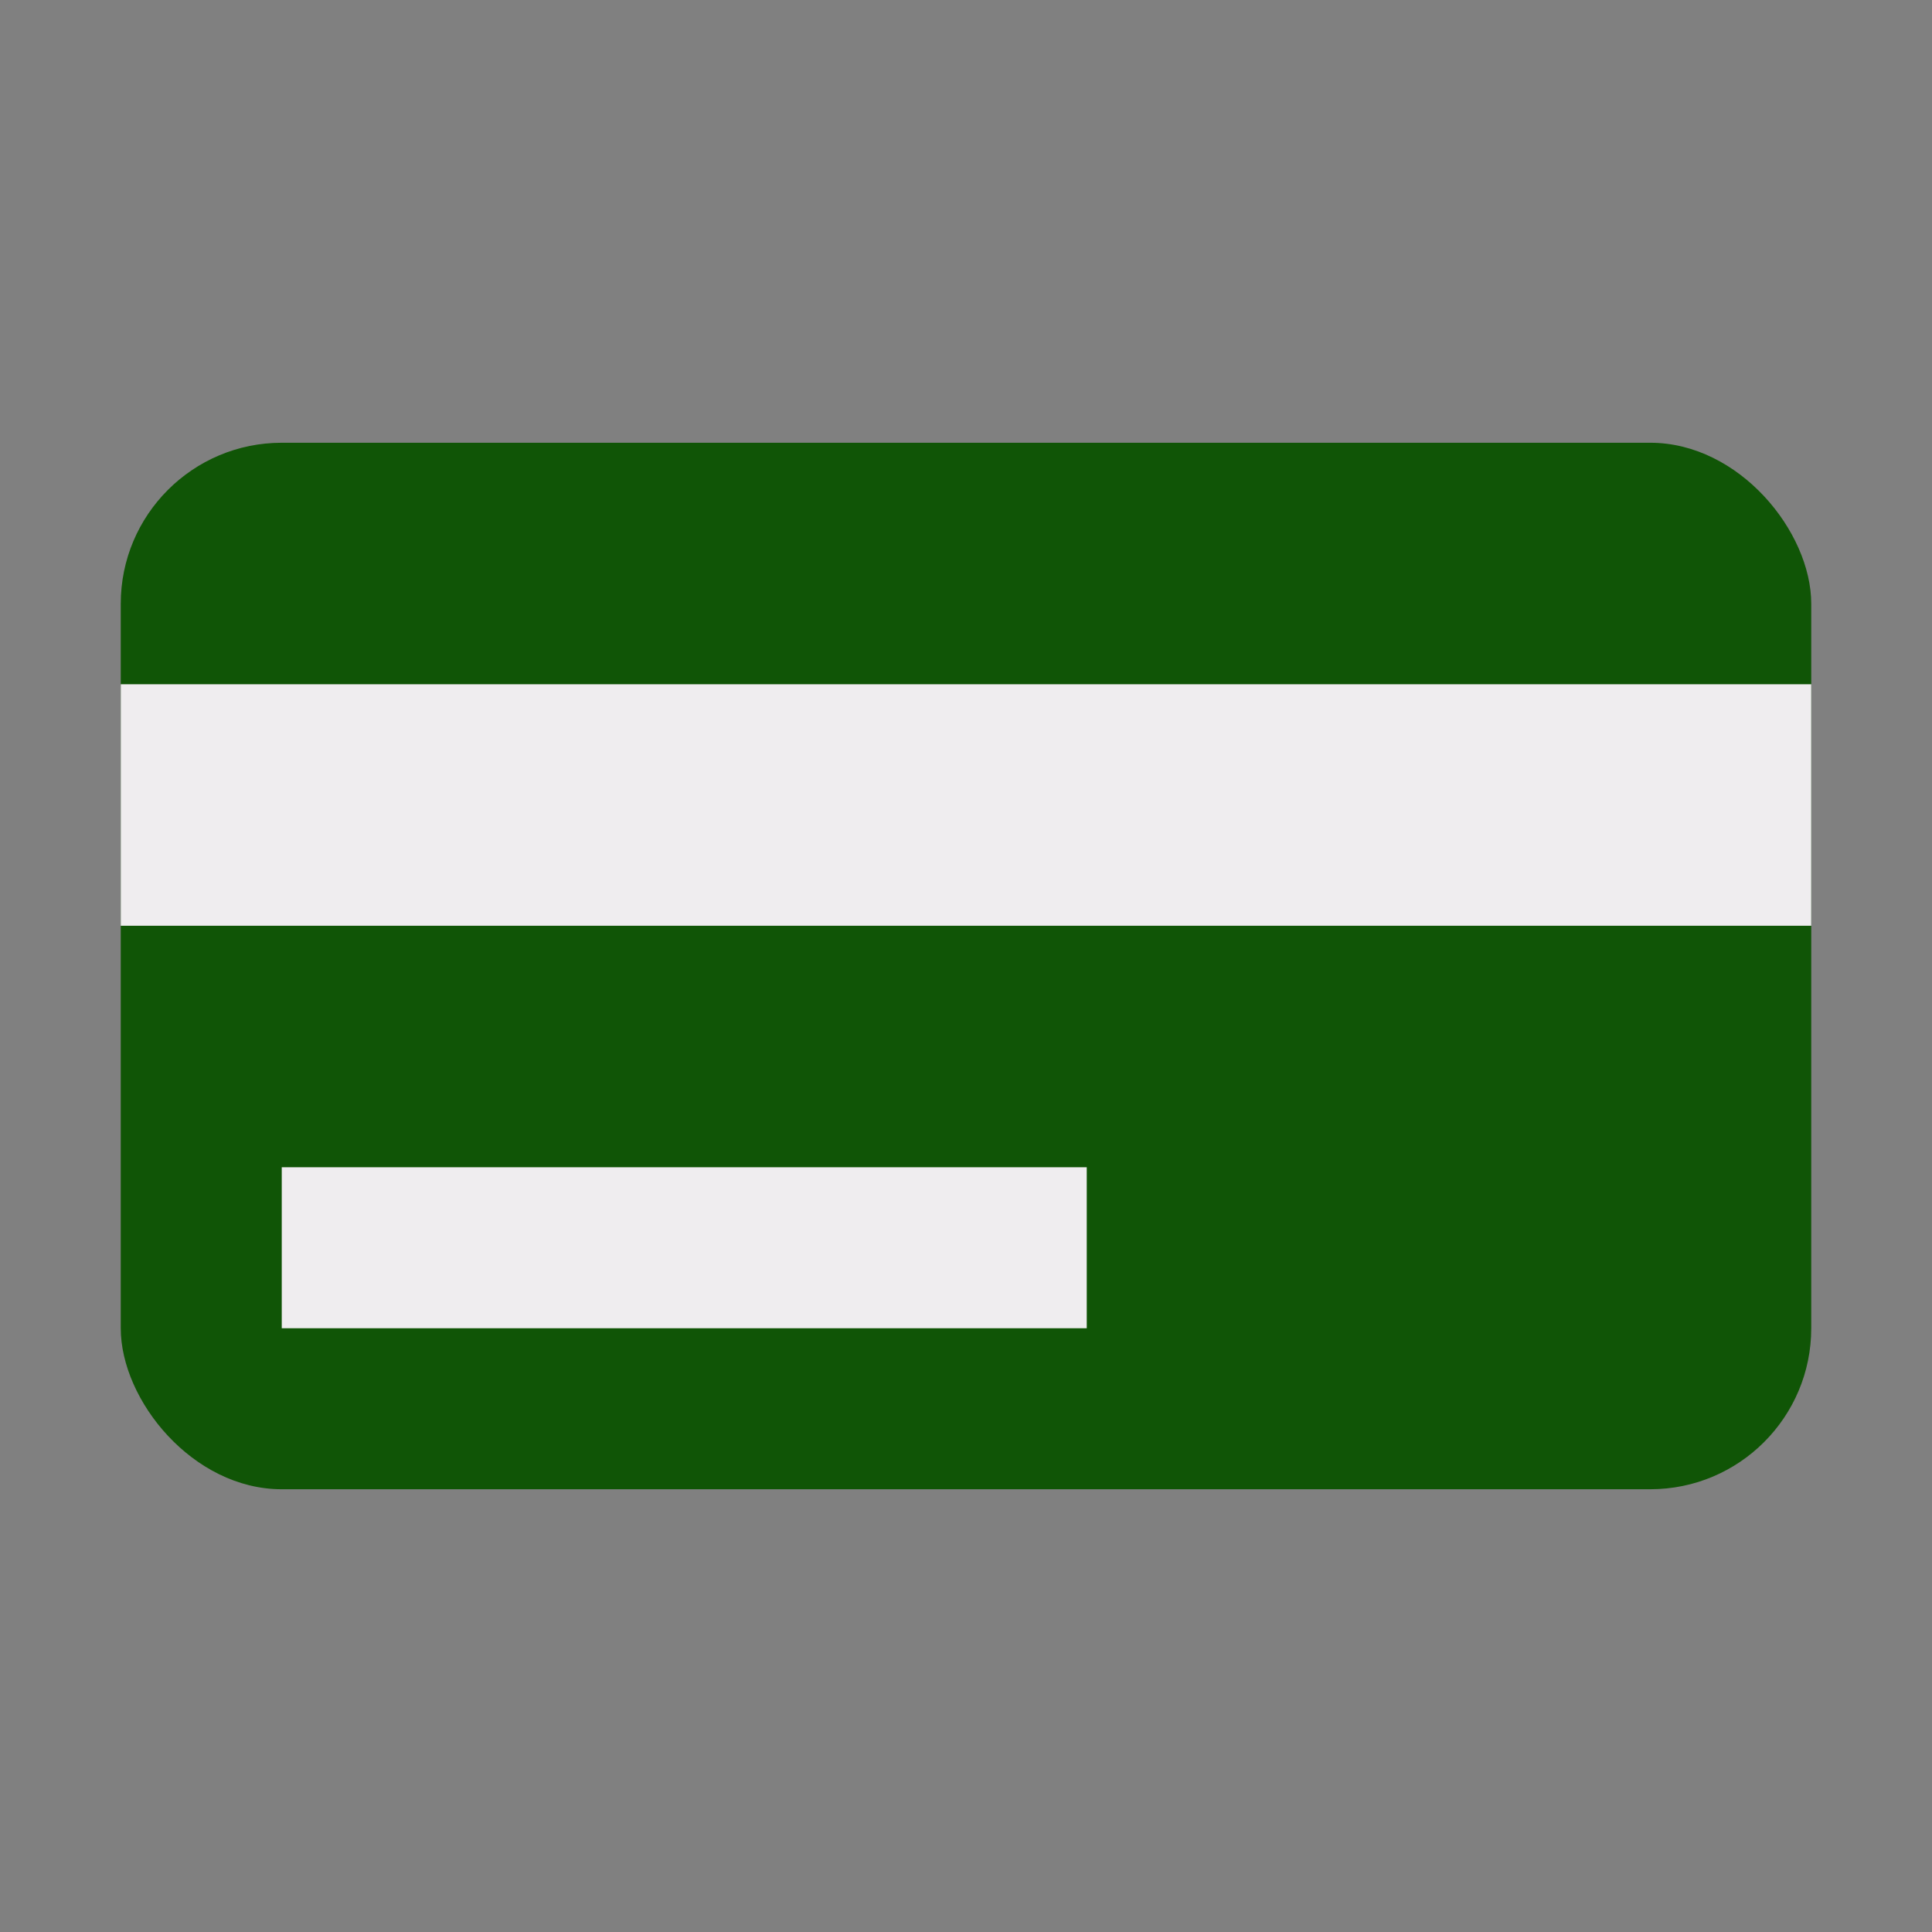 <svg xmlns="http://www.w3.org/2000/svg" data-name="Layer 1" viewBox="0 0 24 24" id="debit-card"><rect x="0" y="0" width="24" height="24" fill="#808080" stroke="none"/><rect width="21" height="13" x="1.5" y="5.5" fill="#105506" rx="2"></rect><path fill="#efedef" d="M1.5 8.5h21v3h-21zM3.5 14.5h10v2h-10z"></path></svg>